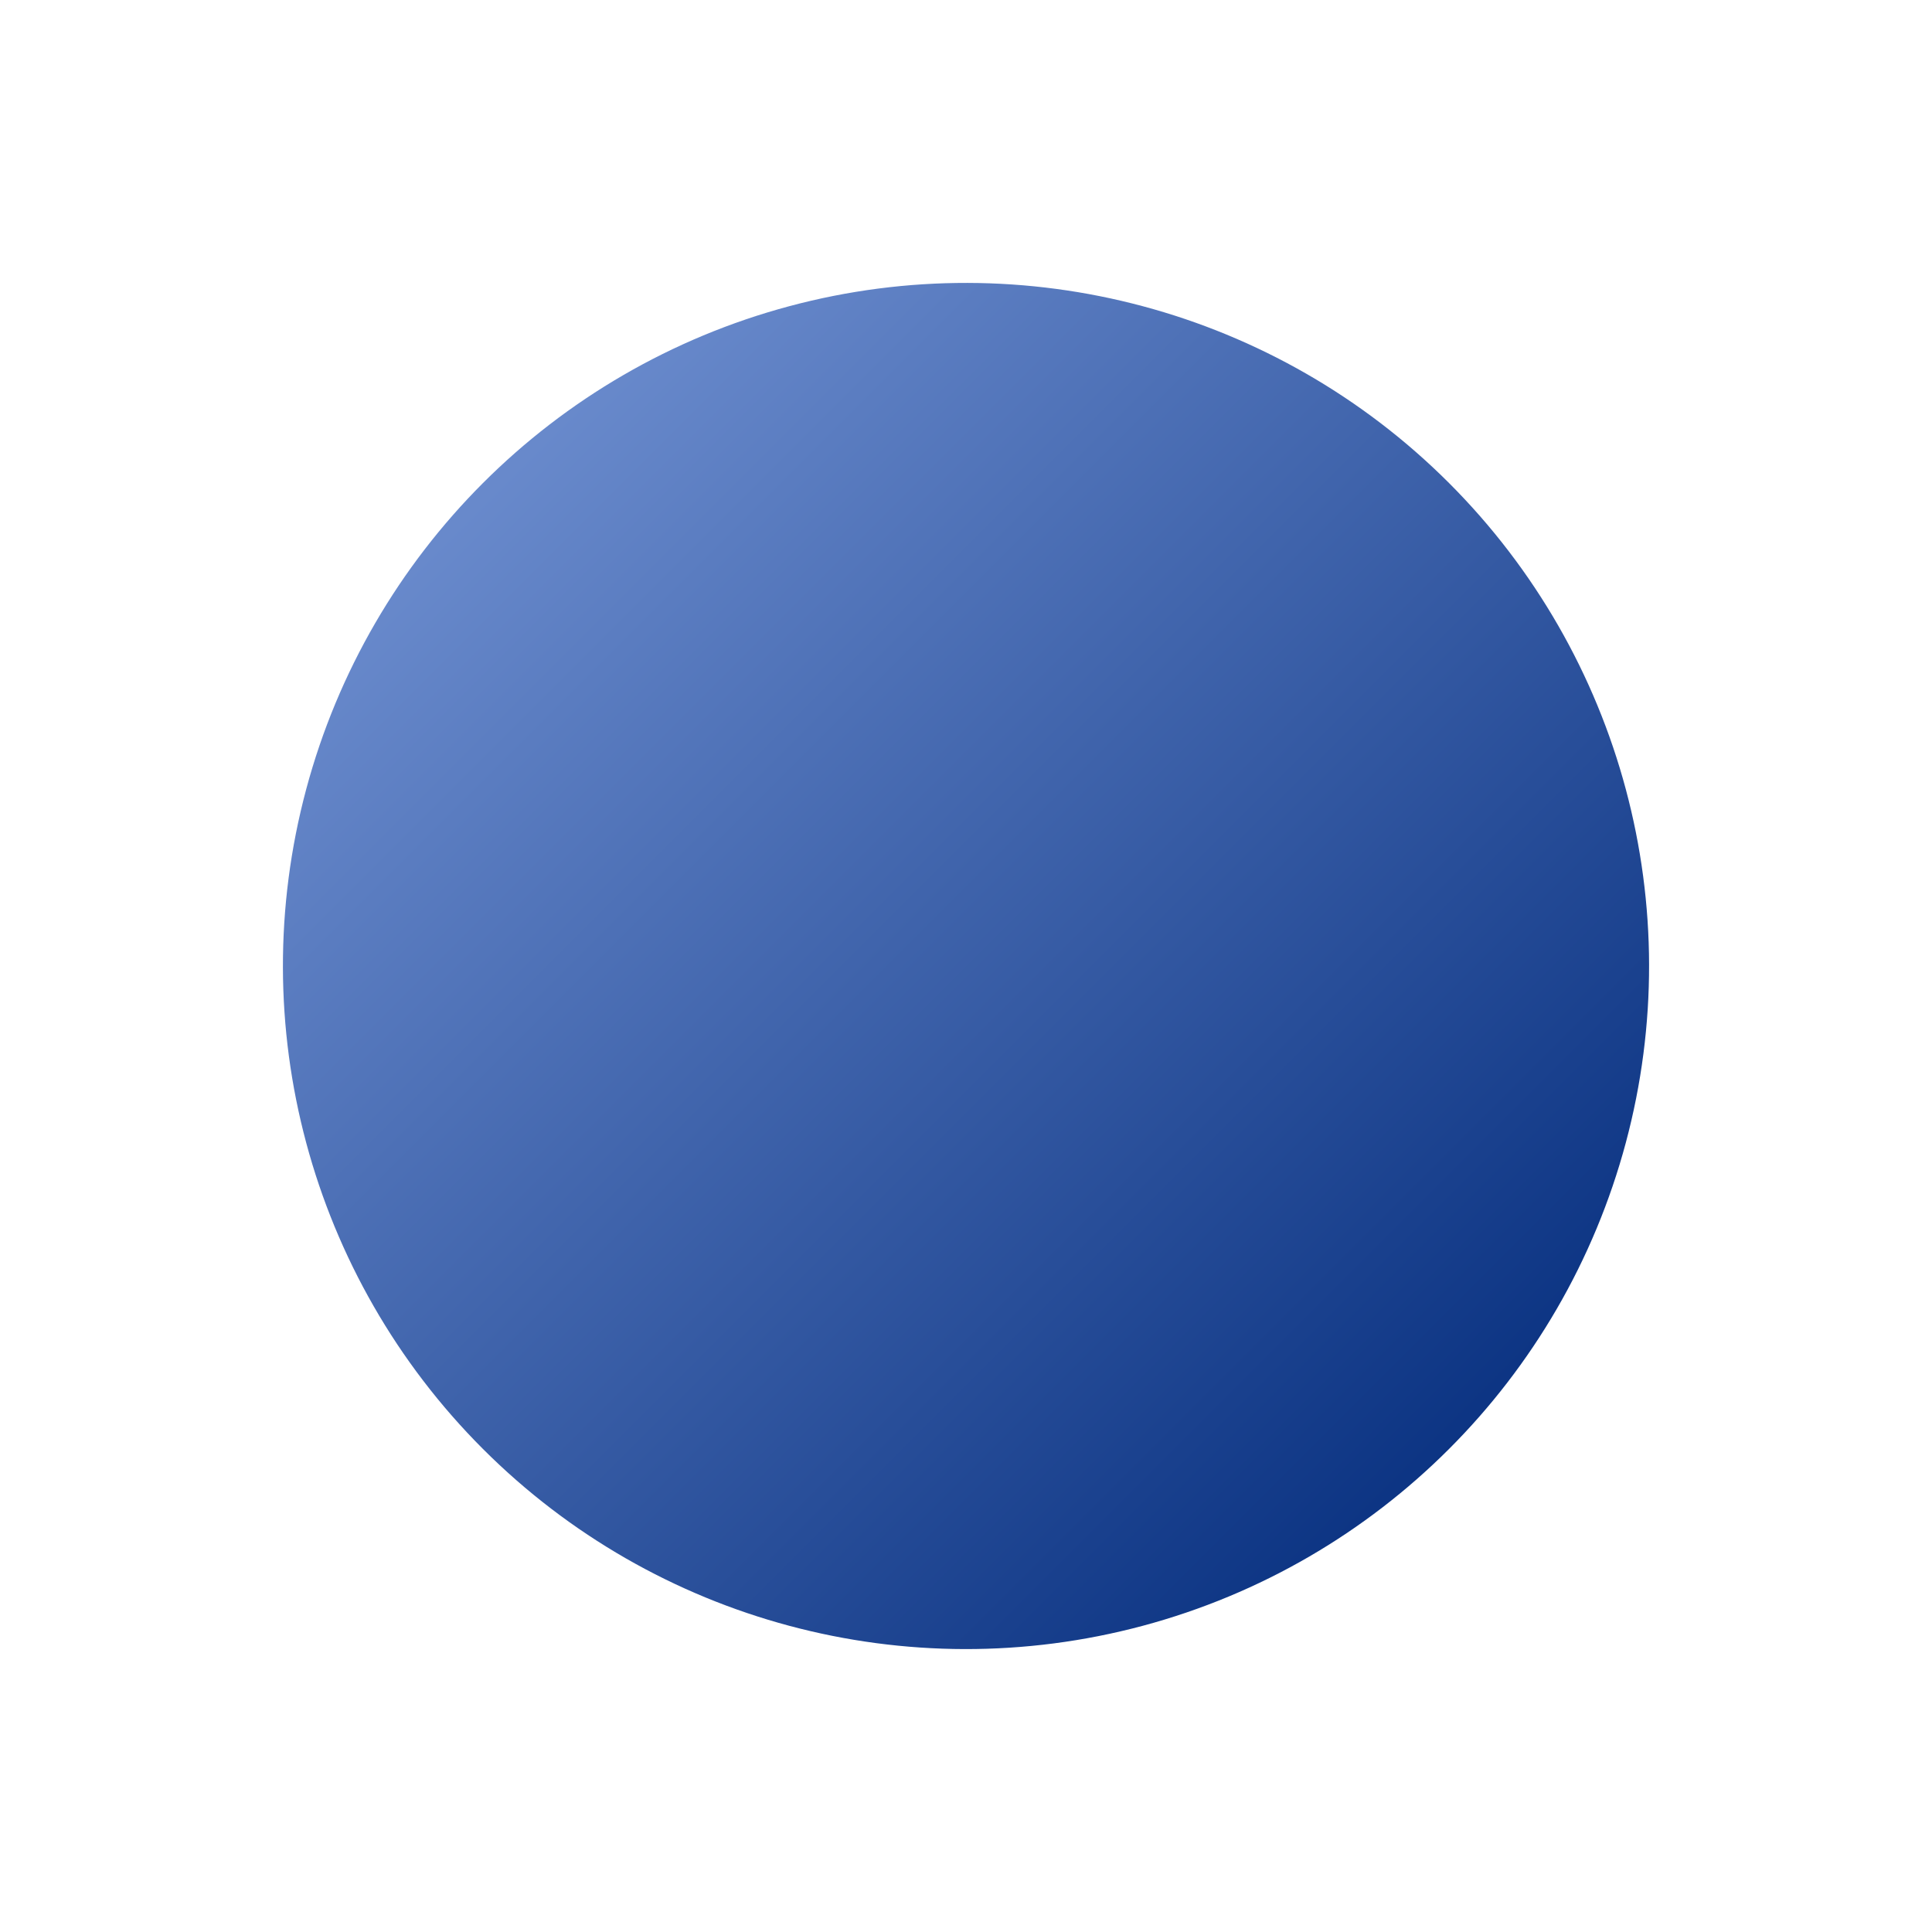 <svg xmlns="http://www.w3.org/2000/svg" xmlns:xlink="http://www.w3.org/1999/xlink" width="604.742" height="604.742" viewBox="0 0 604.742 604.742">
  <defs>
    <linearGradient id="linear-gradient" x1="0.5" x2="0.5" y2="1" gradientUnits="objectBoundingBox">
      <stop offset="0" stop-color="#698acc"/>
      <stop offset="1" stop-color="#0c3483"/>
    </linearGradient>
  </defs>
  <circle id="Ellipse_36" data-name="Ellipse 36" cx="213.809" cy="213.809" r="213.809" transform="translate(0 302.371) rotate(-45)" fill="url(#linear-gradient)"/>
</svg>
